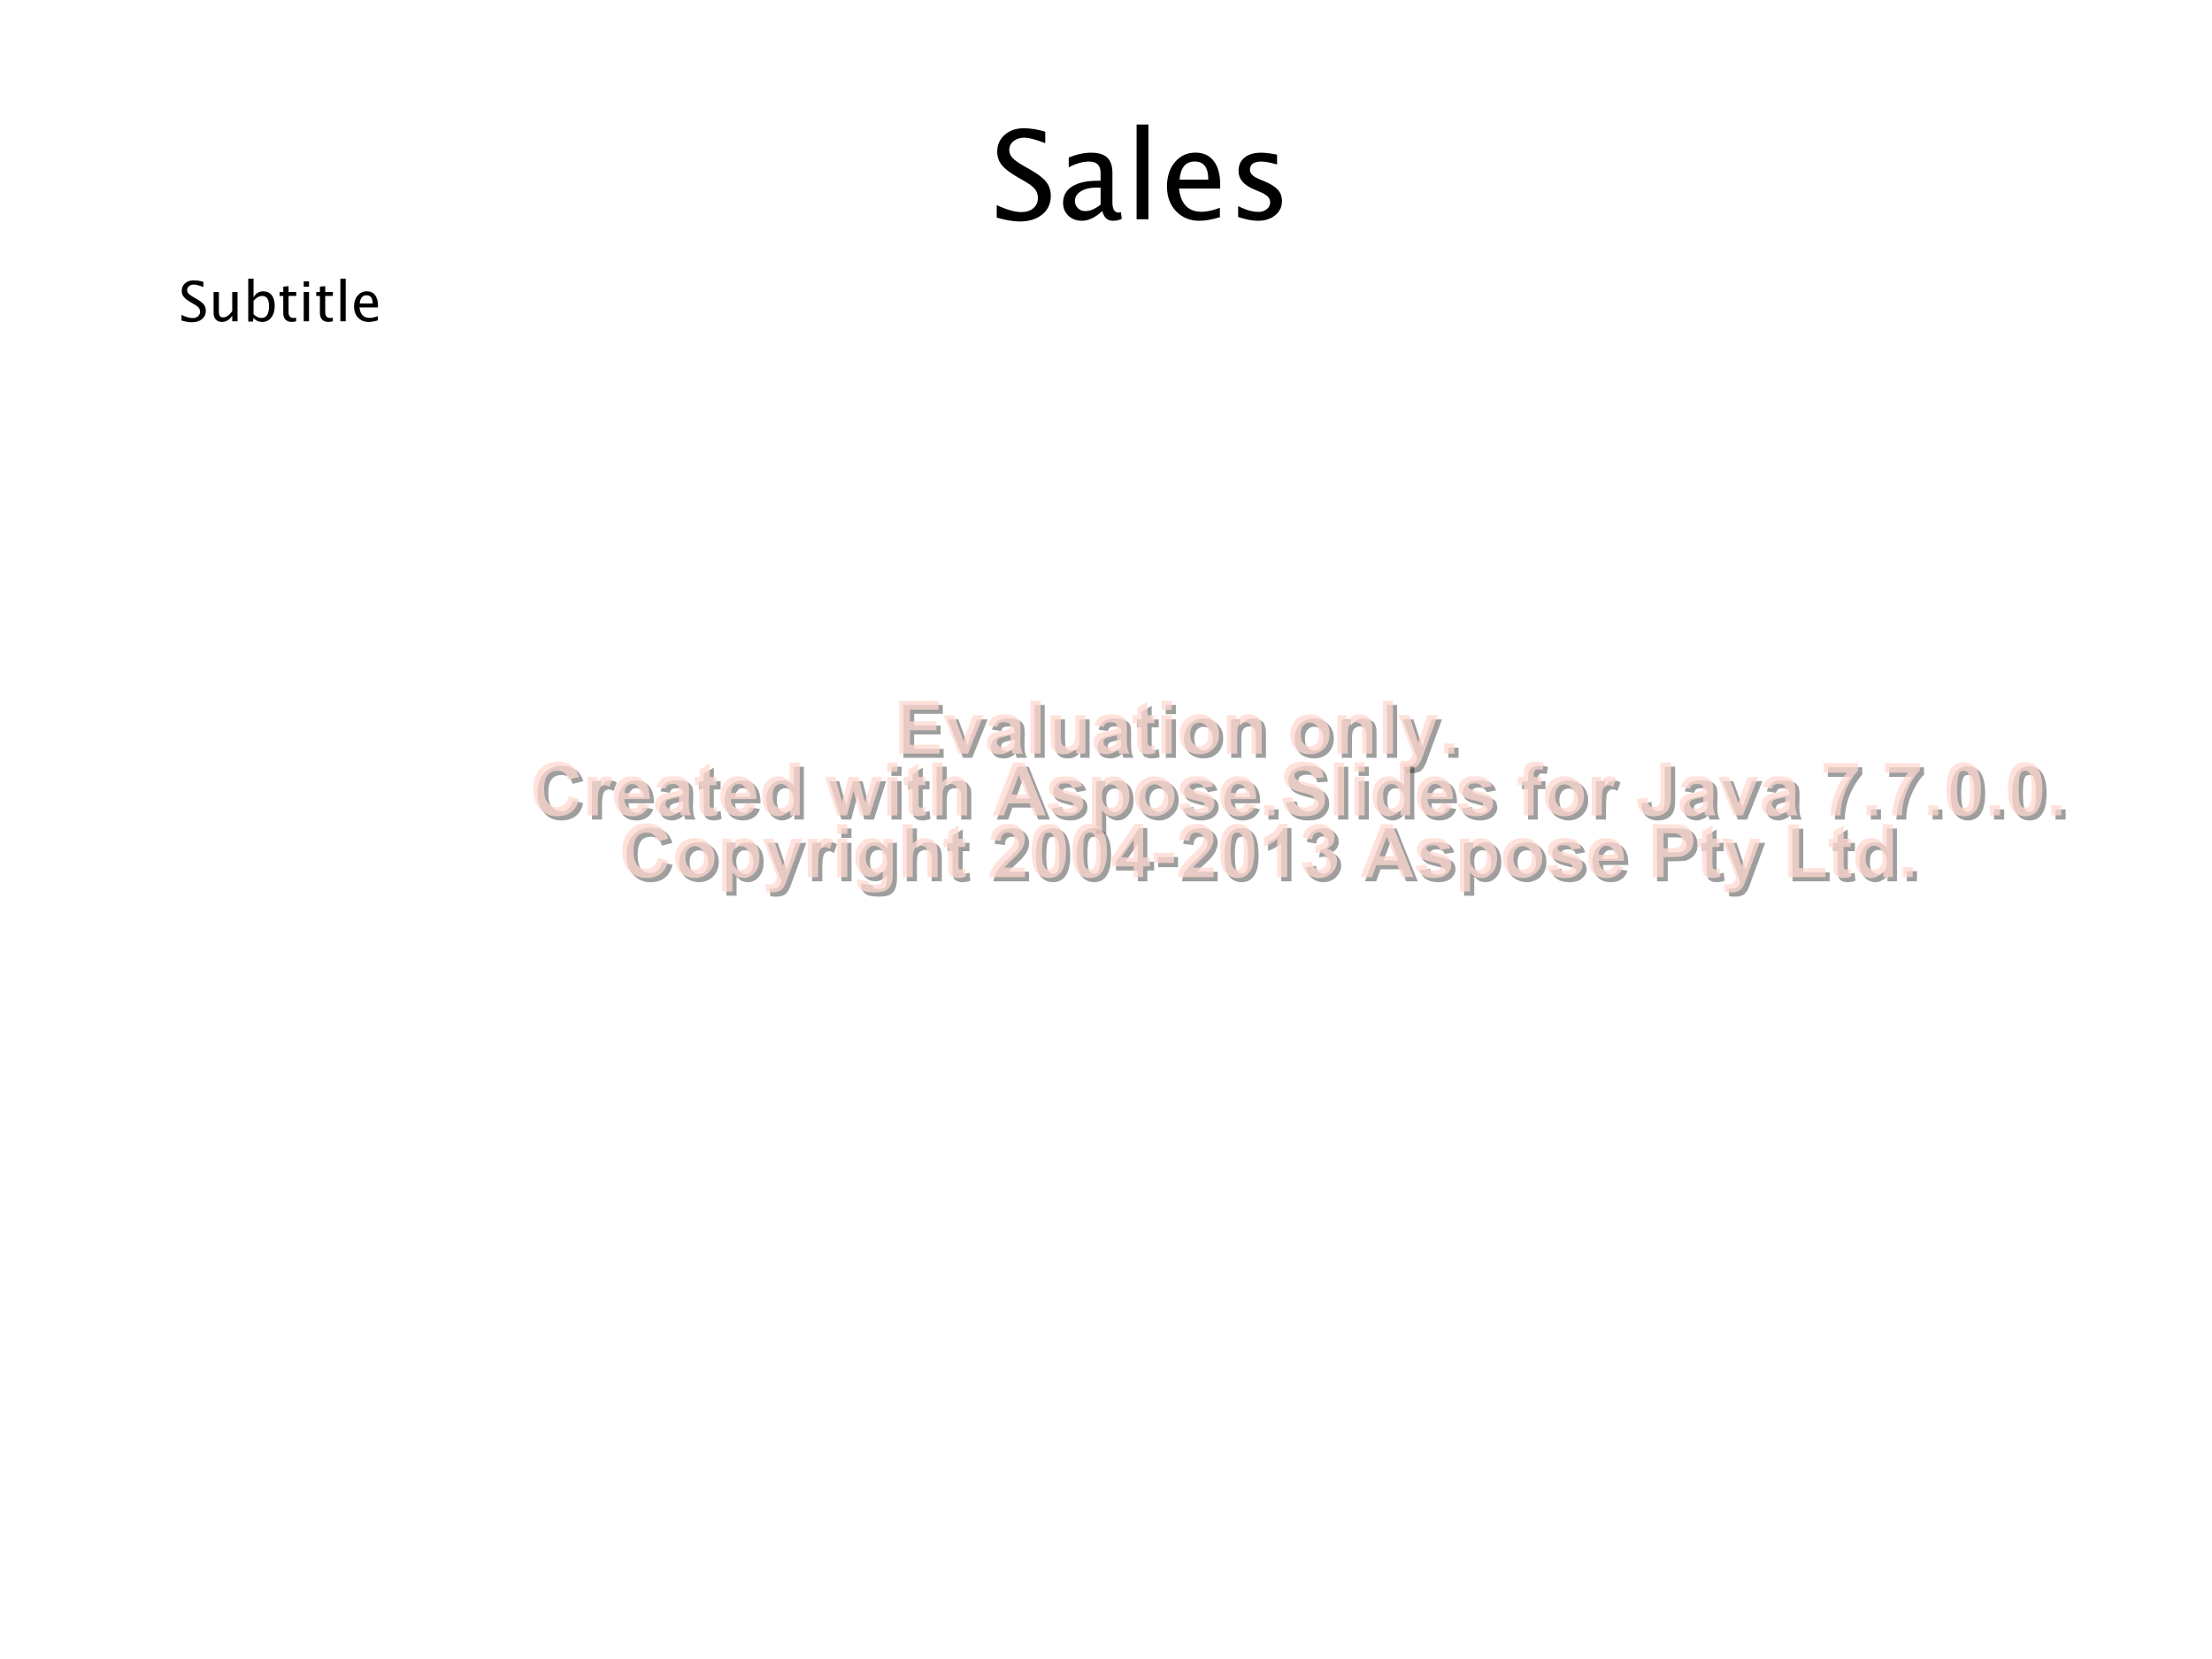 ﻿<?xml version="1.0" encoding="utf-8" standalone="yes"?>
<!DOCTYPE svg PUBLIC "-//W3C//DTD SVG 1.1//EN" "http://www.w3.org/Graphics/SVG/1.1/DTD/svg11.dtd">
<svg xmlns="http://www.w3.org/2000/svg" xmlns:xlink="http://www.w3.org/1999/xlink" width="10in" height="7.5in" viewBox="0 0 720 540" version="1.1">
  <g text-rendering="geometricPrecision" xml:space="preserve" transform="scale(1,1)">
<rect x="0" y="0" width="720" height="540" fill="#ffffff" />
<g transform="matrix(1, 0, 0, 1, 43.2, 25.225)">
  <path d="M288.67 46.87C286.73 46.87 284.25 46.45 281.23 45.6L281.23 41.54C284.49 43.05 287.16 43.81 289.26 43.81 290.87 43.81 292.17 43.38 293.15 42.54 294.14 41.69 294.63 40.58 294.63 39.2 294.63 38.06 294.31 37.1 293.66 36.31 293.02 35.51 291.83 34.63 290.1 33.65L288.11 32.5C285.65 31.09 283.91 29.77 282.9 28.52 281.89 27.28 281.39 25.83 281.39 24.18 281.39 21.95 282.19 20.12 283.81 18.68 285.42 17.24 287.48 16.52 289.98 16.52 292.21 16.52 294.56 16.89 297.03 17.63L297.03 21.38C293.99 20.19 291.71 19.59 290.22 19.59 288.8 19.59 287.62 19.97 286.7 20.72 285.78 21.48 285.31 22.43 285.31 23.57 285.31 24.54 285.65 25.39 286.33 26.13 287.01 26.87 288.24 27.76 290.04 28.79L292.11 29.96C294.61 31.38 296.35 32.72 297.34 33.98 298.33 35.25 298.83 36.76 298.83 38.53 298.83 41.05 297.9 43.06 296.05 44.59 294.19 46.11 291.73 46.87 288.67 46.87zM315.61 43.46C313.3 45.58 311.08 46.64 308.95 46.64 307.19 46.64 305.73 46.09 304.57 44.99 303.41 43.89 302.83 42.5 302.83 40.82 302.83 38.5 303.81 36.72 305.75 35.48 307.7 34.23 310.49 33.61 314.12 33.61L315.04 33.61 315.04 31.05C315.04 28.59 313.78 27.36 311.25 27.36 309.22 27.36 307.03 27.99 304.67 29.24L304.67 26.05C307.26 25 309.69 24.47 311.95 24.47 314.32 24.47 316.07 25 317.2 26.07 318.32 27.14 318.89 28.8 318.89 31.05L318.89 40.66C318.89 42.86 319.56 43.96 320.92 43.96 321.09 43.96 321.34 43.94 321.66 43.88L321.93 46.01C321.06 46.43 320.1 46.64 319.04 46.64 317.25 46.64 316.1 45.58 315.61 43.46zM315.04 41.37L315.04 35.88 313.75 35.84C311.64 35.84 309.94 36.24 308.63 37.04 307.33 37.84 306.68 38.89 306.68 40.19 306.68 41.12 307.01 41.9 307.66 42.54 308.31 43.18 309.1 43.49 310.04 43.49 311.64 43.49 313.31 42.78 315.04 41.37zM326.76 46.15L326.76 15.31 330.61 15.31 330.61 46.15zM353.87 45.47C351.29 46.25 349.08 46.64 347.25 46.64 344.12 46.64 341.57 45.6 339.6 43.52 337.63 41.45 336.64 38.75 336.64 35.45 336.64 32.23 337.51 29.59 339.25 27.54 340.99 25.48 343.21 24.45 345.92 24.45 348.48 24.45 350.47 25.36 351.87 27.19 353.27 29.01 353.97 31.6 353.97 34.96L353.95 36.15 340.57 36.15C341.13 41.19 343.59 43.71 347.97 43.71 349.57 43.71 351.54 43.28 353.87 42.42zM340.74 33.26L350.1 33.26C350.1 29.31 348.63 27.34 345.68 27.34 342.73 27.34 341.08 29.31 340.74 33.26zM366.23 46.64C364.47 46.64 362.34 46.23 359.82 45.41L359.82 41.87C362.34 43.12 364.53 43.75 366.39 43.75 367.49 43.75 368.41 43.45 369.14 42.85 369.87 42.25 370.24 41.5 370.24 40.6 370.24 39.29 369.21 38.2 367.17 37.34L364.92 36.38C361.6 35 359.94 33.02 359.94 30.43 359.94 28.58 360.6 27.12 361.9 26.06 363.21 25 365.01 24.47 367.29 24.47 368.47 24.47 369.94 24.63 371.68 24.96L372.48 25.12 372.48 28.32C370.33 27.68 368.63 27.36 367.36 27.36 364.89 27.36 363.65 28.26 363.65 30.06 363.65 31.22 364.59 32.19 366.47 32.99L368.32 33.77C370.42 34.65 371.9 35.59 372.77 36.57 373.65 37.55 374.08 38.78 374.08 40.25 374.08 42.11 373.35 43.64 371.88 44.84 370.4 46.04 368.52 46.64 366.23 46.64z" fill="#000000" />
</g>
<g transform="matrix(1, 0, 0, 1, 58.2, 82.725)">
  <path d="M4.23 22.18C3.35 22.18 2.24 21.99 0.88 21.61L0.88 19.78C2.34 20.46 3.55 20.8 4.49 20.8 5.22 20.8 5.8 20.61 6.24 20.23 6.69 19.85 6.91 19.35 6.91 18.72 6.91 18.21 6.76 17.78 6.47 17.42 6.18 17.07 5.65 16.67 4.87 16.23L3.97 15.71C2.87 15.08 2.08 14.48 1.63 13.92 1.18 13.36 0.95 12.71 0.95 11.97 0.95 10.96 1.31 10.14 2.04 9.49 2.77 8.84 3.69 8.52 4.82 8.52 5.82 8.52 6.88 8.69 7.99 9.02L7.99 10.71C6.62 10.17 5.6 9.9 4.92 9.9 4.28 9.9 3.76 10.07 3.34 10.41 2.92 10.75 2.72 11.18 2.72 11.69 2.72 12.13 2.87 12.51 3.17 12.84 3.48 13.18 4.03 13.58 4.84 14.04L5.77 14.57C6.9 15.21 7.68 15.81 8.13 16.38 8.58 16.95 8.8 17.63 8.8 18.43 8.8 19.56 8.38 20.46 7.55 21.15 6.71 21.84 5.6 22.18 4.23 22.18zM17.39 21.85L17.39 20.06C16.47 21.4 15.36 22.07 14.04 22.07 13.21 22.07 12.55 21.81 12.06 21.29 11.57 20.76 11.32 20.05 11.32 19.16L11.32 12.31 13.05 12.31 13.05 18.6C13.05 19.32 13.16 19.82 13.36 20.13 13.57 20.43 13.92 20.58 14.41 20.58 15.46 20.58 16.46 19.88 17.39 18.5L17.39 12.31 19.12 12.31 19.12 21.85zM22.6 21.96L22.6 7.98 24.33 7.98 24.33 14.1C25.04 12.77 26.1 12.1 27.52 12.1 28.67 12.1 29.57 12.52 30.23 13.35 30.89 14.19 31.22 15.34 31.22 16.79 31.22 18.37 30.85 19.65 30.1 20.62 29.35 21.59 28.37 22.07 27.15 22.07 26.02 22.07 25.08 21.64 24.33 20.77L24.12 21.96zM24.33 19.58C25.22 20.37 26.07 20.77 26.88 20.77 28.54 20.77 29.37 19.5 29.37 16.97 29.37 14.73 28.63 13.61 27.16 13.61 26.19 13.61 25.25 14.13 24.33 15.18zM36.79 22.07C35.91 22.07 35.23 21.82 34.73 21.32 34.24 20.81 34 20.11 34 19.22L34 13.61 32.8 13.61 32.8 12.31 34 12.31 34 10.58 35.73 10.41 35.73 12.31 38.22 12.31 38.22 13.61 35.73 13.61 35.73 18.9C35.73 20.15 36.27 20.77 37.34 20.77 37.57 20.77 37.85 20.73 38.18 20.66L38.18 21.85C37.65 22 37.18 22.07 36.79 22.07zM40.66 21.85L40.66 12.31 42.39 12.31 42.39 21.85zM40.66 10.58L40.66 8.85 42.39 8.85 42.39 10.58zM48.73 22.07C47.85 22.07 47.16 21.82 46.67 21.32 46.18 20.81 45.93 20.11 45.93 19.22L45.93 13.61 44.74 13.61 44.74 12.31 45.93 12.31 45.93 10.58 47.66 10.41 47.66 12.31 50.16 12.31 50.16 13.61 47.66 13.61 47.66 18.9C47.66 20.15 48.2 20.77 49.28 20.77 49.51 20.77 49.79 20.73 50.12 20.66L50.12 21.85C49.58 22 49.12 22.07 48.73 22.07zM52.59 21.85L52.59 7.98 54.33 7.98 54.33 21.85zM64.79 21.55C63.63 21.9 62.64 22.07 61.81 22.07 60.41 22.07 59.26 21.61 58.37 20.67 57.48 19.74 57.04 18.53 57.04 17.04 57.04 15.59 57.43 14.4 58.21 13.48 59 12.55 60 12.09 61.22 12.09 62.37 12.09 63.26 12.5 63.89 13.32 64.52 14.14 64.84 15.31 64.84 16.82L64.83 17.35 58.81 17.35C59.06 19.62 60.17 20.75 62.14 20.75 62.86 20.75 63.74 20.56 64.79 20.17zM58.89 16.05L63.1 16.05C63.1 14.28 62.43 13.39 61.11 13.39 59.78 13.39 59.04 14.28 58.89 16.05z" fill="#000000" />
</g>
<use xlink:href="#tp_0" fill="#000000" fill-opacity="0.38" transform="translate(1.358, 1.358)" />
<g fill="#ffd8cf" fill-opacity="0.75">
  <path id="tp_0" d="M292.7 245.3L292.7 228.1 305.5 228.1 305.5 231 296.2 231 296.2 234.8 304.8 234.8 304.8 237.7 296.2 237.7 296.2 242.4 305.8 242.4 305.8 245.3zM312.1 245.3L307.1 232.8 310.6 232.8 312.9 239.2 313.6 241.3C313.8 240.8 313.9 240.4 313.9 240.2 314.1 239.9 314.2 239.5 314.3 239.2L316.7 232.8 320.1 232.8 315.1 245.3zM324.5 236.6L321.5 236.1C321.9 234.9 322.5 234 323.3 233.4 324.1 232.8 325.3 232.5 326.9 232.5 328.4 232.5 329.5 232.7 330.2 233.1 330.9 233.4 331.4 233.9 331.7 234.4 332 234.9 332.2 235.9 332.2 237.3L332.1 241.2C332.1 242.3 332.2 243.1 332.3 243.6 332.4 244.1 332.6 244.7 332.9 245.3L329.6 245.3C329.5 245 329.4 244.7 329.3 244.3 329.3 244.1 329.2 244 329.2 243.9 328.6 244.5 328 244.9 327.4 245.1 326.7 245.4 326.1 245.5 325.3 245.5 324.1 245.5 323 245.2 322.3 244.5 321.6 243.8 321.2 242.9 321.2 241.9 321.2 241.2 321.4 240.5 321.7 240 322 239.4 322.5 239 323.1 238.7 323.7 238.4 324.6 238.2 325.7 238 327.3 237.7 328.3 237.4 328.9 237.1L328.9 236.8C328.9 236.2 328.8 235.7 328.5 235.5 328.2 235.2 327.6 235.1 326.7 235.1 326.1 235.1 325.7 235.2 325.3 235.4 325 235.6 324.7 236 324.5 236.6zM328.9 239.3C328.5 239.4 327.8 239.6 326.9 239.8 326 240 325.4 240.2 325.1 240.4 324.7 240.7 324.5 241.1 324.5 241.5 324.5 242 324.7 242.4 325 242.7 325.4 243.1 325.8 243.2 326.3 243.2 326.9 243.2 327.5 243 328 242.6 328.4 242.3 328.7 242 328.8 241.6 328.9 241.3 328.9 240.7 328.9 239.9zM335.4 245.3L335.4 228.1 338.7 228.1 338.7 245.3zM350.3 245.3L350.3 243.4C349.8 244.1 349.2 244.6 348.5 245 347.7 245.4 347 245.5 346.1 245.5 345.3 245.5 344.6 245.4 343.9 245 343.2 244.6 342.8 244.1 342.5 243.5 342.2 242.8 342 241.9 342 240.7L342 232.8 345.3 232.8 345.3 238.5C345.3 240.3 345.4 241.4 345.5 241.8 345.6 242.2 345.8 242.5 346.1 242.7 346.5 242.9 346.9 243 347.4 243 347.9 243 348.4 242.9 348.9 242.6 349.3 242.3 349.6 241.9 349.8 241.4 350 241 350 239.9 350 238.1L350 232.8 353.3 232.8 353.3 245.3zM359.2 236.6L356.2 236.1C356.6 234.9 357.1 234 357.9 233.4 358.8 232.8 360 232.5 361.6 232.5 363.1 232.5 364.2 232.7 364.9 233.1 365.6 233.4 366.1 233.9 366.4 234.4 366.7 234.9 366.8 235.9 366.8 237.3L366.8 241.2C366.8 242.3 366.9 243.1 367 243.6 367.1 244.1 367.3 244.7 367.6 245.3L364.3 245.3C364.2 245 364.1 244.7 364 244.3 363.9 244.1 363.9 244 363.9 243.9 363.3 244.5 362.7 244.9 362.1 245.1 361.4 245.4 360.7 245.5 360 245.5 358.7 245.5 357.7 245.2 357 244.5 356.2 243.8 355.9 242.9 355.9 241.9 355.9 241.2 356 240.5 356.4 240 356.7 239.4 357.2 239 357.8 238.7 358.4 238.4 359.3 238.2 360.4 238 361.9 237.7 363 237.4 363.6 237.1L363.6 236.8C363.6 236.2 363.5 235.7 363.1 235.5 362.8 235.2 362.2 235.1 361.4 235.1 360.8 235.1 360.3 235.2 360 235.4 359.7 235.6 359.4 236 359.2 236.6zM363.6 239.3C363.2 239.4 362.5 239.6 361.6 239.8 360.7 240 360.1 240.2 359.8 240.4 359.4 240.7 359.2 241.1 359.2 241.5 359.2 242 359.3 242.4 359.7 242.7 360 243.1 360.5 243.2 361 243.2 361.6 243.2 362.2 243 362.7 242.6 363.1 242.3 363.4 242 363.5 241.6 363.6 241.3 363.6 240.7 363.6 239.9zM375.8 232.8L375.8 235.4 373.5 235.4 373.5 240.5C373.5 241.5 373.6 242.1 373.6 242.2 373.7 242.4 373.8 242.5 373.9 242.7 374.1 242.8 374.2 242.8 374.5 242.8 374.8 242.8 375.2 242.7 375.8 242.5L376.1 245.1C375.3 245.4 374.4 245.5 373.5 245.5 372.9 245.5 372.3 245.4 371.9 245.2 371.4 245.1 371 244.8 370.8 244.5 370.6 244.2 370.4 243.7 370.3 243.2 370.3 242.8 370.2 242 370.2 240.9L370.2 235.4 368.7 235.4 368.7 232.8 370.2 232.8 370.2 230.3 373.5 228.4 373.5 232.8zM378.1 231.1L378.1 228.1 381.4 228.1 381.4 231.1zM378.1 245.3L378.1 232.8 381.4 232.8 381.4 245.3zM384 238.9C384 237.8 384.3 236.7 384.8 235.7 385.3 234.7 386.1 233.9 387.1 233.3 388.1 232.8 389.2 232.5 390.4 232.5 392.3 232.5 393.8 233.2 395 234.4 396.2 235.6 396.8 237.1 396.8 239 396.8 240.9 396.2 242.5 395 243.7 393.8 244.9 392.3 245.5 390.4 245.5 389.3 245.5 388.2 245.3 387.2 244.8 386.1 244.3 385.3 243.5 384.8 242.5 384.3 241.5 384 240.3 384 238.9zM387.4 239C387.4 240.3 387.7 241.2 388.2 241.9 388.8 242.5 389.6 242.9 390.4 242.9 391.3 242.9 392 242.5 392.6 241.9 393.2 241.2 393.4 240.3 393.4 239 393.4 237.8 393.2 236.9 392.6 236.2 392 235.6 391.3 235.2 390.4 235.2 389.6 235.2 388.8 235.6 388.2 236.2 387.7 236.9 387.4 237.8 387.4 239zM410.7 245.3L407.4 245.3 407.4 238.9C407.4 237.6 407.4 236.7 407.2 236.3 407.1 235.9 406.9 235.6 406.5 235.4 406.2 235.2 405.8 235.1 405.4 235.1 404.8 235.1 404.3 235.2 403.9 235.5 403.4 235.8 403.1 236.3 402.9 236.8 402.8 237.3 402.7 238.2 402.7 239.6L402.7 245.3 399.4 245.3 399.4 232.8 402.4 232.8 402.4 234.7C403.5 233.2 404.9 232.5 406.5 232.5 407.3 232.5 407.9 232.7 408.5 232.9 409.1 233.2 409.6 233.5 409.9 233.9 410.2 234.3 410.4 234.8 410.5 235.3 410.7 235.8 410.7 236.6 410.7 237.5zM420 238.9C420 237.8 420.2 236.7 420.8 235.7 421.3 234.7 422.1 233.9 423.1 233.3 424.1 232.8 425.2 232.5 426.4 232.5 428.3 232.5 429.8 233.2 431 234.4 432.2 235.6 432.8 237.1 432.8 239 432.8 240.9 432.2 242.5 431 243.7 429.8 244.9 428.3 245.5 426.4 245.5 425.3 245.5 424.2 245.3 423.1 244.8 422.1 244.3 421.3 243.5 420.8 242.5 420.2 241.5 420 240.3 420 238.9zM423.4 239C423.4 240.3 423.6 241.2 424.2 241.9 424.8 242.5 425.5 242.9 426.4 242.9 427.3 242.9 428 242.5 428.6 241.9 429.1 241.2 429.4 240.3 429.4 239 429.4 237.8 429.1 236.9 428.6 236.2 428 235.6 427.3 235.2 426.4 235.2 425.5 235.2 424.8 235.6 424.2 236.2 423.6 236.9 423.4 237.8 423.4 239zM446.7 245.3L443.4 245.3 443.4 238.9C443.4 237.6 443.4 236.7 443.2 236.3 443.1 235.9 442.8 235.6 442.5 235.4 442.2 235.2 441.8 235.1 441.4 235.1 440.8 235.1 440.3 235.2 439.9 235.5 439.4 235.8 439.1 236.3 438.9 236.8 438.8 237.3 438.7 238.2 438.7 239.6L438.7 245.3 435.4 245.3 435.4 232.8 438.4 232.8 438.4 234.7C439.5 233.2 440.9 232.5 442.5 232.5 443.3 232.5 443.9 232.7 444.5 232.9 445.1 233.2 445.6 233.5 445.9 233.9 446.2 234.3 446.4 234.8 446.5 235.3 446.7 235.8 446.7 236.6 446.7 237.5zM450.1 245.3L450.1 228.1 453.4 228.1 453.4 245.3zM455.2 232.8L458.7 232.8 461.6 241.7 464.6 232.8 468 232.8 463.6 244.8 462.8 247C462.5 247.7 462.2 248.2 462 248.6 461.7 249 461.4 249.3 461.1 249.6 460.7 249.8 460.3 250 459.8 250.1 459.3 250.3 458.7 250.3 458.1 250.3 457.5 250.3 456.9 250.3 456.3 250.1L456 247.5C456.5 247.6 456.9 247.7 457.4 247.7 458.1 247.7 458.7 247.5 459.1 247 459.4 246.6 459.7 246 459.9 245.3zM470.1 245.3L470.1 242 473.4 242 473.4 245.3z" />
</g>
<use xlink:href="#tp_1" fill="#000000" fill-opacity="0.38" transform="translate(1.358, 1.358)" />
<g fill="#ffd8cf" fill-opacity="0.75">
  <path id="tp_1" d="M185.2 259.1L188.5 260.1C188 262 187.2 263.4 186 264.3 184.8 265.2 183.2 265.7 181.4 265.7 179.1 265.7 177.2 264.9 175.8 263.3 174.3 261.8 173.6 259.6 173.6 256.9 173.6 254.1 174.3 251.9 175.8 250.3 177.3 248.7 179.2 247.9 181.6 247.9 183.7 247.9 185.4 248.5 186.7 249.8 187.5 250.5 188.1 251.6 188.5 252.9L185 253.8C184.8 252.9 184.4 252.2 183.8 251.6 183.1 251.1 182.3 250.9 181.4 250.9 180.2 250.9 179.1 251.3 178.3 252.2 177.5 253.2 177.1 254.6 177.1 256.7 177.1 258.9 177.5 260.4 178.3 261.3 179.1 262.2 180.1 262.7 181.4 262.7 182.3 262.7 183.1 262.4 183.7 261.8 184.4 261.2 184.9 260.3 185.2 259.1zM194.6 265.4L191.3 265.4 191.3 252.9 194.4 252.9 194.4 254.7C194.9 253.9 195.4 253.3 195.8 253 196.2 252.8 196.7 252.7 197.2 252.7 198 252.7 198.7 252.9 199.4 253.3L198.4 256.1C197.8 255.8 197.3 255.6 196.8 255.6 196.4 255.6 196 255.7 195.7 256 195.3 256.2 195.1 256.7 194.9 257.4 194.7 258 194.6 259.4 194.6 261.5zM208 261.4L211.3 262C210.9 263.2 210.2 264.1 209.3 264.7 208.4 265.3 207.3 265.7 205.9 265.7 203.7 265.7 202.1 265 201.1 263.5 200.3 262.4 199.9 261 199.9 259.2 199.9 257.2 200.4 255.6 201.5 254.4 202.6 253.2 203.9 252.7 205.6 252.7 207.4 252.7 208.9 253.3 209.9 254.5 211 255.7 211.5 257.6 211.5 260.1L203.2 260.1C203.3 261.1 203.5 261.8 204 262.4 204.5 262.9 205.2 263.2 205.9 263.2 206.4 263.2 206.9 263.1 207.2 262.8 207.6 262.5 207.8 262 208 261.4zM208.2 258.1C208.2 257.1 207.9 256.4 207.5 255.9 207 255.4 206.4 255.2 205.8 255.2 205 255.2 204.5 255.4 204 256 203.5 256.5 203.3 257.2 203.3 258.1zM216.6 256.7L213.6 256.2C214 255 214.6 254.1 215.4 253.5 216.2 252.9 217.4 252.7 219 252.7 220.5 252.7 221.6 252.8 222.3 253.2 223 253.5 223.5 254 223.8 254.5 224.1 255 224.3 256 224.3 257.4L224.2 261.3C224.2 262.4 224.3 263.2 224.4 263.7 224.5 264.2 224.7 264.8 225 265.4L221.7 265.4C221.6 265.2 221.5 264.8 221.4 264.4 221.4 264.2 221.3 264.1 221.3 264 220.7 264.6 220.1 265 219.5 265.2 218.8 265.5 218.2 265.7 217.4 265.7 216.2 265.7 215.1 265.3 214.4 264.6 213.7 263.9 213.3 263 213.3 262 213.3 261.3 213.5 260.6 213.8 260.1 214.1 259.5 214.6 259.1 215.2 258.8 215.8 258.5 216.7 258.3 217.8 258.1 219.4 257.8 220.4 257.5 221 257.3L221 256.9C221 256.3 220.9 255.8 220.6 255.6 220.3 255.3 219.7 255.2 218.8 255.2 218.2 255.2 217.8 255.3 217.4 255.5 217.1 255.7 216.8 256.2 216.6 256.7zM221 259.4C220.6 259.5 219.9 259.7 219 259.9 218.1 260.1 217.5 260.3 217.2 260.5 216.8 260.8 216.6 261.2 216.6 261.6 216.6 262.1 216.8 262.5 217.1 262.8 217.5 263.2 217.9 263.3 218.4 263.3 219 263.3 219.6 263.1 220.1 262.8 220.5 262.5 220.8 262.1 220.9 261.7 221 261.4 221 260.8 221 260.1zM233.2 252.9L233.2 255.6 231 255.6 231 260.6C231 261.6 231 262.2 231 262.3 231.1 262.5 231.2 262.7 231.3 262.8 231.5 262.9 231.7 262.9 231.9 262.9 232.2 262.9 232.6 262.8 233.2 262.6L233.5 265.2C232.7 265.5 231.9 265.7 230.9 265.7 230.3 265.7 229.8 265.6 229.3 265.4 228.8 265.2 228.5 264.9 228.2 264.6 228 264.3 227.9 263.8 227.8 263.3 227.7 262.9 227.7 262.1 227.7 261L227.7 255.6 226.2 255.6 226.2 252.9 227.7 252.9 227.7 250.5 231 248.5 231 252.9zM242.7 261.4L246 262C245.6 263.2 244.9 264.1 244 264.7 243.1 265.3 241.9 265.7 240.6 265.7 238.4 265.7 236.8 265 235.8 263.5 235 262.4 234.5 261 234.5 259.2 234.5 257.2 235.1 255.6 236.2 254.4 237.2 253.2 238.6 252.7 240.3 252.7 242.1 252.7 243.6 253.3 244.6 254.5 245.7 255.7 246.2 257.6 246.2 260.1L237.9 260.1C237.9 261.1 238.2 261.8 238.7 262.4 239.2 262.9 239.9 263.2 240.6 263.2 241.1 263.2 241.6 263.1 241.9 262.8 242.3 262.5 242.5 262 242.7 261.4zM242.9 258.1C242.9 257.1 242.6 256.4 242.2 255.9 241.7 255.4 241.1 255.2 240.5 255.2 239.7 255.2 239.1 255.4 238.7 256 238.2 256.5 238 257.2 238 258.1zM260.3 265.4L257.2 265.4 257.2 263.5C256.7 264.3 256.1 264.8 255.4 265.1 254.7 265.5 254 265.7 253.3 265.7 251.9 265.7 250.7 265.1 249.6 263.9 248.6 262.8 248.1 261.2 248.1 259.1 248.1 257 248.6 255.4 249.6 254.3 250.6 253.2 251.8 252.7 253.4 252.7 254.8 252.7 256 253.2 257 254.4L257 248.2 260.3 248.2zM251.5 258.9C251.5 260.2 251.7 261.2 252 261.8 252.6 262.6 253.3 263.1 254.3 263.1 255 263.1 255.7 262.7 256.2 262.1 256.7 261.4 257 260.5 257 259.2 257 257.8 256.7 256.7 256.2 256.1 255.7 255.5 255 255.2 254.2 255.2 253.5 255.2 252.8 255.5 252.3 256.1 251.7 256.7 251.5 257.7 251.5 258.9zM272.5 265.4L268.6 252.9 271.8 252.9 274.1 261.1 276.2 252.9 279.4 252.9 281.5 261.1 283.9 252.9 287.1 252.9 283.1 265.4 280 265.4 277.8 257.4 275.7 265.4zM288.8 251.2L288.8 248.2 292.1 248.2 292.1 251.2zM288.8 265.4L288.8 252.9 292.1 252.9 292.1 265.4zM301.2 252.9L301.2 255.6 299 255.6 299 260.6C299 261.6 299 262.2 299 262.3 299.1 262.5 299.2 262.7 299.3 262.8 299.5 262.9 299.7 262.9 299.9 262.9 300.2 262.9 300.6 262.8 301.2 262.6L301.5 265.2C300.7 265.5 299.9 265.7 298.9 265.7 298.3 265.7 297.8 265.6 297.3 265.4 296.8 265.2 296.5 264.9 296.2 264.6 296 264.3 295.9 263.8 295.8 263.3 295.7 262.9 295.7 262.1 295.7 261L295.7 255.6 294.2 255.6 294.2 252.9 295.7 252.9 295.7 250.5 299 248.5 299 252.9zM306.8 248.2L306.8 254.5C307.9 253.3 309.1 252.7 310.6 252.7 311.4 252.7 312 252.8 312.7 253.1 313.3 253.4 313.7 253.7 314 254.2 314.3 254.6 314.5 255.1 314.7 255.6 314.8 256.1 314.8 257 314.8 258.1L314.8 265.4 311.5 265.4 311.5 258.8C311.5 257.5 311.5 256.7 311.3 256.3 311.2 256 311 255.7 310.7 255.5 310.4 255.3 310 255.2 309.5 255.2 309 255.2 308.5 255.3 308 255.6 307.6 255.8 307.3 256.2 307.1 256.8 306.9 257.3 306.8 258.1 306.8 259.1L306.8 265.4 303.5 265.4 303.5 248.2zM340.4 265.4L336.6 265.4 335.1 261.5 328.2 261.5 326.8 265.4 323.1 265.4 329.8 248.2 333.5 248.2zM334 258.6L331.6 252.2 329.3 258.6zM341 261.8L344.3 261.3C344.5 262 344.7 262.4 345.2 262.8 345.6 263.1 346.2 263.3 347 263.3 347.8 263.3 348.5 263.1 348.9 262.8 349.2 262.6 349.3 262.3 349.3 261.9 349.3 261.7 349.3 261.5 349.1 261.3 348.9 261.2 348.6 261 348 260.9 345.3 260.3 343.7 259.8 342.9 259.3 342 258.6 341.5 257.7 341.5 256.5 341.5 255.4 341.9 254.5 342.7 253.8 343.6 253 344.9 252.7 346.7 252.7 348.4 252.7 349.7 252.9 350.5 253.5 351.3 254 351.9 254.9 352.2 255.9L349.1 256.5C349 256 348.7 255.7 348.4 255.4 348 255.1 347.5 255 346.8 255 345.9 255 345.3 255.1 344.9 255.4 344.7 255.6 344.5 255.8 344.5 256 344.5 256.3 344.6 256.5 344.9 256.6 345.2 256.9 346.2 257.2 347.9 257.6 349.7 258 350.9 258.5 351.6 259 352.3 259.6 352.6 260.4 352.6 261.5 352.6 262.6 352.2 263.6 351.2 264.4 350.3 265.2 348.8 265.7 347 265.7 345.3 265.7 343.9 265.3 342.9 264.6 342 263.9 341.3 263 341 261.8zM355.4 252.9L358.5 252.9 358.5 254.8C358.9 254.1 359.4 253.6 360.1 253.2 360.8 252.8 361.5 252.7 362.4 252.7 363.8 252.7 365 253.2 366.1 254.3 367.1 255.5 367.6 257.1 367.6 259.1 367.6 261.2 367.1 262.8 366 263.9 365 265.1 363.8 265.7 362.3 265.7 361.7 265.7 361 265.5 360.5 265.2 359.9 265 359.3 264.5 358.7 263.8L358.7 270.1 355.4 270.1zM358.7 258.9C358.7 260.3 359 261.4 359.5 262 360.1 262.7 360.7 263 361.5 263 362.3 263 362.9 262.7 363.5 262.1 364 261.5 364.2 260.5 364.2 259.1 364.2 257.8 364 256.8 363.4 256.2 362.9 255.6 362.3 255.3 361.5 255.3 360.7 255.3 360 255.6 359.5 256.2 358.9 256.8 358.7 257.7 358.7 258.9zM369.4 259C369.4 257.9 369.7 256.8 370.2 255.8 370.8 254.8 371.5 254 372.5 253.5 373.5 252.9 374.6 252.7 375.8 252.7 377.7 252.7 379.3 253.3 380.5 254.5 381.7 255.7 382.3 257.3 382.3 259.1 382.3 261 381.7 262.6 380.4 263.8 379.2 265 377.7 265.7 375.8 265.7 374.7 265.7 373.6 265.4 372.6 264.9 371.6 264.4 370.8 263.6 370.2 262.6 369.7 261.6 369.4 260.4 369.4 259zM372.8 259.2C372.8 260.4 373.1 261.3 373.7 262 374.3 262.6 375 263 375.8 263 376.7 263 377.4 262.6 378 262 378.6 261.3 378.9 260.4 378.9 259.1 378.9 257.9 378.6 257 378 256.3 377.4 255.7 376.7 255.3 375.8 255.3 375 255.3 374.3 255.7 373.7 256.3 373.1 257 372.8 257.9 372.8 259.2zM383.7 261.8L387 261.3C387.1 262 387.4 262.4 387.8 262.8 388.3 263.1 388.9 263.3 389.6 263.3 390.5 263.3 391.1 263.1 391.6 262.8 391.9 262.6 392 262.3 392 261.9 392 261.7 391.9 261.5 391.8 261.3 391.6 261.2 391.2 261 390.7 260.9 388 260.3 386.3 259.8 385.6 259.3 384.6 258.6 384.1 257.7 384.1 256.5 384.1 255.4 384.6 254.5 385.4 253.8 386.3 253 387.6 252.7 389.4 252.7 391.1 252.7 392.3 252.9 393.2 253.5 394 254 394.6 254.9 394.9 255.9L391.8 256.5C391.6 256 391.4 255.7 391 255.4 390.6 255.1 390.1 255 389.4 255 388.6 255 387.9 255.1 387.6 255.4 387.3 255.6 387.2 255.8 387.2 256 387.2 256.3 387.3 256.5 387.5 256.6 387.8 256.9 388.8 257.2 390.6 257.6 392.4 258 393.6 258.5 394.3 259 395 259.6 395.3 260.4 395.3 261.5 395.3 262.6 394.8 263.6 393.9 264.4 392.9 265.2 391.5 265.7 389.6 265.7 387.9 265.7 386.6 265.3 385.6 264.6 384.6 263.9 384 263 383.7 261.8zM405.4 261.4L408.7 262C408.3 263.2 407.6 264.1 406.7 264.7 405.8 265.3 404.6 265.7 403.3 265.7 401.1 265.7 399.5 265 398.5 263.5 397.6 262.4 397.2 261 397.2 259.2 397.2 257.2 397.8 255.6 398.8 254.4 399.9 253.2 401.3 252.7 402.9 252.7 404.8 252.7 406.2 253.3 407.3 254.5 408.4 255.7 408.9 257.6 408.8 260.1L400.6 260.1C400.6 261.1 400.9 261.8 401.4 262.4 401.9 262.9 402.5 263.2 403.3 263.2 403.8 263.2 404.2 263.1 404.6 262.8 404.9 262.5 405.2 262 405.4 261.4zM405.6 258.1C405.6 257.1 405.3 256.4 404.8 255.9 404.4 255.4 403.8 255.2 403.1 255.2 402.4 255.2 401.8 255.4 401.3 256 400.9 256.5 400.7 257.2 400.7 258.1zM411.5 265.4L411.5 262.1 414.8 262.1 414.8 265.4zM417.3 259.8L420.7 259.5C420.9 260.6 421.3 261.4 422 262 422.6 262.5 423.4 262.8 424.5 262.8 425.6 262.8 426.4 262.5 427 262 427.6 261.6 427.8 261 427.8 260.4 427.8 260 427.7 259.6 427.5 259.3 427.2 259.1 426.8 258.8 426.2 258.6 425.8 258.5 424.9 258.2 423.5 257.9 421.6 257.4 420.3 256.8 419.5 256.2 418.5 255.2 418 254.1 418 252.7 418 251.8 418.2 251 418.7 250.2 419.2 249.5 419.9 248.9 420.9 248.5 421.8 248.1 422.9 247.9 424.2 247.9 426.4 247.9 428 248.4 429.1 249.3 430.2 250.3 430.8 251.5 430.8 253.1L427.4 253.3C427.2 252.4 426.9 251.7 426.4 251.4 425.9 251 425.2 250.8 424.2 250.8 423.2 250.8 422.4 251 421.8 251.4 421.5 251.7 421.3 252 421.3 252.5 421.3 252.9 421.5 253.2 421.8 253.5 422.2 253.9 423.3 254.3 425 254.7 426.7 255.1 427.9 255.5 428.7 255.9 429.5 256.3 430.2 256.9 430.6 257.6 431.1 258.4 431.3 259.3 431.3 260.4 431.3 261.4 431 262.3 430.5 263.1 429.9 264 429.2 264.6 428.2 265.1 427.2 265.5 425.9 265.7 424.4 265.7 422.3 265.7 420.6 265.2 419.4 264.2 418.3 263.2 417.6 261.7 417.3 259.8zM434.2 265.4L434.2 248.2 437.5 248.2 437.5 265.4zM440.9 251.2L440.9 248.2 444.2 248.2 444.2 251.2zM440.9 265.4L440.9 252.9 444.2 252.9 444.2 265.4zM459 265.4L455.9 265.4 455.9 263.5C455.4 264.3 454.8 264.8 454.1 265.1 453.4 265.5 452.7 265.7 452 265.7 450.6 265.7 449.4 265.1 448.3 263.9 447.3 262.8 446.8 261.2 446.8 259.1 446.8 257 447.3 255.4 448.3 254.3 449.3 253.2 450.5 252.7 452.1 252.7 453.4 252.7 454.7 253.2 455.7 254.4L455.7 248.2 459 248.2zM450.2 258.9C450.2 260.2 450.4 261.2 450.7 261.8 451.3 262.6 452 263.1 452.9 263.1 453.7 263.1 454.3 262.7 454.9 262.1 455.4 261.4 455.7 260.5 455.7 259.2 455.7 257.8 455.4 256.7 454.9 256.1 454.4 255.5 453.7 255.2 452.9 255.2 452.1 255.2 451.5 255.5 451 256.1 450.4 256.7 450.2 257.7 450.2 258.9zM469.4 261.4L472.7 262C472.3 263.2 471.6 264.1 470.7 264.7 469.8 265.3 468.6 265.7 467.3 265.7 465.1 265.7 463.5 265 462.5 263.5 461.7 262.4 461.2 261 461.2 259.2 461.2 257.2 461.8 255.6 462.9 254.4 463.9 253.2 465.3 252.7 467 252.7 468.8 252.7 470.3 253.3 471.3 254.5 472.4 255.7 472.9 257.6 472.9 260.1L464.6 260.1C464.6 261.1 464.9 261.8 465.4 262.4 465.9 262.9 466.6 263.2 467.3 263.2 467.8 263.2 468.3 263.1 468.6 262.8 469 262.5 469.2 262 469.4 261.4zM469.6 258.1C469.6 257.1 469.3 256.4 468.9 255.9 468.4 255.4 467.8 255.2 467.2 255.2 466.4 255.2 465.8 255.4 465.4 256 464.9 256.5 464.7 257.2 464.7 258.1zM474.4 261.8L477.7 261.3C477.8 262 478.1 262.4 478.6 262.8 479 263.1 479.6 263.3 480.4 263.3 481.2 263.3 481.8 263.1 482.3 262.8 482.6 262.6 482.7 262.3 482.7 261.9 482.7 261.7 482.6 261.5 482.5 261.3 482.3 261.2 481.9 261 481.4 260.9 478.7 260.3 477 259.8 476.3 259.3 475.3 258.6 474.8 257.7 474.8 256.5 474.8 255.4 475.3 254.5 476.1 253.8 477 253 478.3 252.7 480.1 252.7 481.8 252.7 483.1 252.9 483.9 253.5 484.7 254 485.3 254.9 485.6 255.9L482.5 256.5C482.4 256 482.1 255.7 481.7 255.4 481.4 255.1 480.8 255 480.1 255 479.3 255 478.7 255.1 478.3 255.4 478 255.6 477.9 255.8 477.9 256 477.9 256.3 478 256.5 478.2 256.6 478.5 256.9 479.6 257.2 481.3 257.6 483.1 258 484.3 258.5 485 259 485.7 259.6 486 260.4 486 261.5 486 262.6 485.5 263.6 484.6 264.4 483.6 265.2 482.2 265.7 480.4 265.7 478.7 265.7 477.3 265.3 476.3 264.6 475.3 263.9 474.7 263 474.4 261.8zM494.1 252.9L496 252.9 496 252C496 250.9 496.1 250.2 496.3 249.7 496.5 249.1 496.9 248.7 497.5 248.4 498.1 248.1 498.9 247.9 499.8 247.9 500.7 247.9 501.6 248 502.5 248.3L502.1 250.6C501.6 250.5 501.1 250.4 500.6 250.4 500.1 250.4 499.8 250.5 499.6 250.8 499.4 251 499.2 251.4 499.2 252.1L499.2 252.9 501.7 252.9 501.7 255.5 499.2 255.5 499.2 265.4 496 265.4 496 255.5 494.1 255.5zM502.8 259C502.8 257.9 503.1 256.8 503.6 255.8 504.1 254.8 504.9 254 505.9 253.5 506.9 252.9 508 252.7 509.2 252.7 511.1 252.7 512.6 253.3 513.8 254.5 515 255.7 515.6 257.3 515.6 259.1 515.6 261 515 262.6 513.8 263.8 512.6 265 511.1 265.7 509.2 265.7 508.1 265.7 507 265.4 506 264.9 504.9 264.4 504.1 263.6 503.6 262.6 503.1 261.6 502.8 260.4 502.8 259zM506.2 259.2C506.2 260.4 506.5 261.3 507.1 262 507.6 262.6 508.4 263 509.2 263 510.1 263 510.8 262.6 511.4 262 512 261.3 512.3 260.4 512.3 259.1 512.3 257.9 512 257 511.4 256.3 510.8 255.7 510.1 255.3 509.2 255.3 508.4 255.3 507.6 255.7 507.1 256.3 506.5 257 506.2 257.9 506.2 259.2zM521.4 265.4L518.1 265.4 518.1 252.9 521.1 252.9 521.1 254.7C521.7 253.9 522.1 253.3 522.6 253 523 252.8 523.4 252.7 524 252.7 524.7 252.7 525.4 252.9 526.1 253.3L525.1 256.1C524.6 255.8 524.1 255.6 523.6 255.6 523.1 255.6 522.7 255.7 522.4 256 522.1 256.2 521.8 256.7 521.6 257.4 521.5 258 521.4 259.4 521.4 261.5zM540.5 248.2L543.9 248.2 543.9 259.1C543.9 260.5 543.8 261.6 543.5 262.4 543.2 263.4 542.6 264.2 541.7 264.8 540.8 265.4 539.7 265.7 538.2 265.7 536.5 265.7 535.2 265.2 534.3 264.2 533.4 263.3 532.9 261.9 532.9 260.1L536.2 259.7C536.2 260.7 536.4 261.4 536.6 261.8 537 262.4 537.6 262.7 538.3 262.7 539.1 262.7 539.7 262.5 540 262 540.3 261.6 540.5 260.7 540.5 259.3zM550 256.7L547 256.2C547.4 255 548 254.1 548.8 253.5 549.6 252.9 550.8 252.7 552.4 252.7 553.9 252.7 555 252.8 555.7 253.2 556.4 253.5 556.9 254 557.2 254.5 557.5 255 557.7 256 557.7 257.4L557.6 261.3C557.6 262.4 557.7 263.2 557.8 263.7 557.9 264.2 558.1 264.8 558.4 265.4L555.1 265.4C555 265.2 554.9 264.8 554.8 264.4 554.8 264.2 554.7 264.1 554.7 264 554.1 264.6 553.5 265 552.9 265.2 552.3 265.5 551.6 265.7 550.8 265.7 549.6 265.7 548.6 265.3 547.8 264.6 547.1 263.9 546.7 263 546.7 262 546.7 261.3 546.9 260.6 547.2 260.1 547.5 259.5 548 259.1 548.6 258.8 549.2 258.5 550.1 258.3 551.2 258.1 552.8 257.8 553.8 257.5 554.4 257.3L554.4 256.9C554.4 256.3 554.3 255.8 554 255.6 553.7 255.3 553.1 255.2 552.2 255.2 551.6 255.2 551.2 255.3 550.8 255.5 550.5 255.7 550.2 256.2 550 256.7zM554.4 259.4C554 259.5 553.4 259.7 552.4 259.9 551.5 260.1 550.9 260.3 550.6 260.5 550.2 260.8 550 261.2 550 261.6 550 262.1 550.2 262.5 550.5 262.8 550.9 263.2 551.3 263.3 551.8 263.3 552.4 263.3 553 263.1 553.5 262.8 553.9 262.5 554.2 262.1 554.3 261.7 554.4 261.4 554.4 260.8 554.4 260.1zM564.3 265.4L559.3 252.9 562.8 252.9 565.1 259.3 565.8 261.4C566 260.9 566.1 260.5 566.2 260.3 566.3 260 566.4 259.6 566.5 259.3L568.9 252.9 572.3 252.9 567.3 265.4zM576.7 256.7L573.7 256.2C574.1 255 574.7 254.1 575.5 253.5 576.3 252.9 577.5 252.7 579.1 252.7 580.6 252.7 581.7 252.8 582.4 253.2 583.1 253.5 583.6 254 583.9 254.5 584.2 255 584.4 256 584.4 257.4L584.3 261.3C584.3 262.4 584.4 263.2 584.5 263.7 584.6 264.2 584.8 264.8 585.1 265.4L581.8 265.4C581.7 265.2 581.6 264.8 581.5 264.4 581.5 264.2 581.4 264.1 581.4 264 580.8 264.6 580.2 265 579.6 265.2 579 265.5 578.3 265.7 577.5 265.7 576.3 265.7 575.2 265.3 574.5 264.6 573.8 263.9 573.4 263 573.4 262 573.4 261.3 573.6 260.6 573.9 260.1 574.2 259.5 574.7 259.1 575.3 258.8 575.9 258.5 576.8 258.3 577.9 258.1 579.5 257.8 580.5 257.5 581.1 257.3L581.1 256.9C581.1 256.3 581 255.8 580.7 255.6 580.4 255.3 579.8 255.2 578.9 255.2 578.3 255.2 577.9 255.3 577.5 255.5 577.2 255.7 576.9 256.2 576.7 256.7zM581.1 259.4C580.7 259.5 580 259.7 579.1 259.9 578.2 260.1 577.6 260.3 577.3 260.5 576.9 260.8 576.7 261.2 576.7 261.6 576.7 262.1 576.9 262.5 577.2 262.8 577.6 263.2 578 263.3 578.5 263.3 579.1 263.3 579.7 263.1 580.2 262.8 580.6 262.5 580.9 262.1 581 261.7 581.1 261.4 581.1 260.8 581.1 260.1zM593.6 251.5L593.6 248.4 604.8 248.4 604.8 250.8C603.9 251.7 603 253 602 254.8 601 256.5 600.3 258.3 599.8 260.2 599.3 262.1 599.1 263.9 599.1 265.4L595.9 265.4C595.9 263 596.4 260.6 597.4 258.1 598.3 255.6 599.5 253.4 601.1 251.5zM607.6 265.4L607.6 262.1 610.9 262.1 610.9 265.4zM613.6 251.5L613.6 248.4 624.9 248.4 624.9 250.8C623.9 251.7 623 253 622 254.8 621.1 256.5 620.3 258.3 619.8 260.2 619.3 262.1 619.1 263.9 619.1 265.4L615.9 265.4C616 263 616.5 260.6 617.4 258.1 618.3 255.6 619.5 253.4 621.1 251.5zM627.7 265.4L627.7 262.1 630.9 262.1 630.9 265.4zM639.2 248.1C640.8 248.1 642.1 248.7 643.1 249.9 644.2 251.3 644.8 253.6 644.8 256.9 644.8 260.2 644.2 262.5 643.1 263.9 642.1 265.1 640.8 265.7 639.2 265.7 637.5 265.7 636.2 265 635.1 263.7 634.1 262.5 633.6 260.2 633.6 256.9 633.6 253.6 634.2 251.3 635.3 249.9 636.2 248.7 637.5 248.1 639.2 248.1zM639.2 250.9C638.8 250.9 638.4 251 638.1 251.2 637.8 251.5 637.6 251.9 637.4 252.6 637.2 253.5 637 254.9 637 256.9 637 258.9 637.2 260.3 637.4 261.1 637.6 261.8 637.8 262.3 638.1 262.6 638.4 262.8 638.8 262.9 639.2 262.9 639.6 262.9 639.9 262.8 640.2 262.6 640.6 262.3 640.8 261.8 641 261.2 641.2 260.3 641.3 258.9 641.3 256.9 641.3 254.9 641.2 253.5 641 252.8 640.8 252 640.6 251.5 640.2 251.2 639.9 251 639.6 250.9 639.2 250.9zM647.7 265.4L647.7 262.1 651 262.1 651 265.4zM659.2 248.1C660.9 248.1 662.2 248.7 663.1 249.9 664.2 251.3 664.8 253.6 664.8 256.9 664.8 260.2 664.2 262.5 663.1 263.9 662.2 265.1 660.9 265.7 659.2 265.7 657.5 265.7 656.2 265 655.2 263.7 654.1 262.5 653.6 260.2 653.6 256.9 653.6 253.6 654.2 251.3 655.3 249.9 656.2 248.7 657.5 248.1 659.2 248.1zM659.2 250.9C658.8 250.9 658.4 251 658.1 251.2 657.8 251.5 657.6 251.9 657.4 252.6 657.2 253.5 657.1 254.9 657.1 256.9 657.1 258.9 657.2 260.3 657.4 261.1 657.6 261.8 657.8 262.3 658.1 262.6 658.4 262.8 658.8 262.9 659.2 262.9 659.6 262.9 660 262.8 660.3 262.6 660.6 262.3 660.8 261.8 661 261.2 661.2 260.3 661.3 258.9 661.3 256.9 661.3 254.9 661.2 253.5 661 252.8 660.8 252 660.6 251.5 660.3 251.2 659.9 251 659.6 250.9 659.2 250.9zM667.7 265.4L667.7 262.1 671 262.1 671 265.4z" />
</g>
<use xlink:href="#tp_2" fill="#000000" fill-opacity="0.38" transform="translate(1.358, 1.358)" />
<g fill="#ffd8cf" fill-opacity="0.75">
  <path id="tp_2" d="M214.2 279.2L217.6 280.2C217 282.1 216.2 283.5 215 284.4 213.8 285.3 212.3 285.8 210.4 285.8 208.1 285.8 206.3 285 204.8 283.4 203.3 281.9 202.6 279.8 202.6 277 202.6 274.2 203.3 272 204.8 270.4 206.3 268.8 208.2 268 210.6 268 212.7 268 214.4 268.6 215.8 269.9 216.5 270.6 217.1 271.7 217.5 273L214.1 273.9C213.9 273 213.4 272.3 212.8 271.8 212.2 271.2 211.4 271 210.5 271 209.2 271 208.1 271.4 207.4 272.3 206.6 273.3 206.2 274.7 206.2 276.8 206.2 279 206.6 280.5 207.3 281.4 208.1 282.4 209.1 282.8 210.4 282.8 211.3 282.8 212.1 282.5 212.8 281.9 213.4 281.3 213.9 280.4 214.2 279.2zM219.7 279.1C219.7 278 220 276.9 220.6 275.9 221.1 274.9 221.9 274.1 222.8 273.6 223.8 273 224.9 272.8 226.2 272.8 228 272.8 229.6 273.4 230.8 274.6 232 275.8 232.6 277.4 232.6 279.2 232.6 281.1 232 282.7 230.8 283.9 229.6 285.1 228 285.8 226.2 285.8 225 285.8 224 285.5 222.9 285 221.9 284.5 221.1 283.7 220.6 282.7 220 281.7 219.7 280.5 219.7 279.1zM223.1 279.3C223.1 280.5 223.4 281.4 224 282.1 224.6 282.8 225.3 283.1 226.2 283.1 227 283.1 227.7 282.8 228.3 282.1 228.9 281.4 229.2 280.5 229.2 279.2 229.2 278 228.9 277.1 228.3 276.4 227.7 275.8 227 275.4 226.2 275.4 225.3 275.4 224.6 275.8 224 276.4 223.4 277.1 223.1 278 223.1 279.3zM235.1 273L238.1 273 238.1 274.9C238.5 274.2 239.1 273.7 239.8 273.3 240.4 273 241.2 272.8 242 272.8 243.5 272.8 244.7 273.3 245.7 274.5 246.7 275.6 247.2 277.2 247.2 279.2 247.2 281.3 246.7 282.9 245.7 284 244.7 285.2 243.4 285.8 242 285.8 241.3 285.8 240.7 285.6 240.1 285.4 239.6 285.1 239 284.6 238.4 284L238.4 290.2 235.1 290.2zM238.3 279.1C238.3 280.5 238.6 281.5 239.2 282.2 239.7 282.8 240.4 283.2 241.2 283.2 242 283.2 242.6 282.8 243.1 282.2 243.6 281.6 243.9 280.6 243.9 279.2 243.9 277.9 243.6 276.9 243.1 276.3 242.6 275.7 241.9 275.4 241.1 275.4 240.3 275.4 239.7 275.7 239.1 276.3 238.6 276.9 238.3 277.8 238.3 279.1zM248.3 273L251.8 273 254.8 281.9 257.7 273 261.1 273 256.7 285 255.9 287.2C255.6 287.9 255.3 288.5 255.1 288.8 254.8 289.2 254.5 289.5 254.2 289.8 253.8 290 253.4 290.2 252.9 290.3 252.4 290.5 251.8 290.5 251.2 290.5 250.6 290.5 250 290.5 249.4 290.3L249.1 287.8C249.6 287.9 250 287.9 250.5 287.9 251.2 287.9 251.8 287.7 252.2 287.2 252.5 286.8 252.8 286.2 253 285.5zM266.3 285.5L263 285.5 263 273 266.1 273 266.1 274.8C266.6 274 267.1 273.4 267.5 273.2 267.9 272.9 268.4 272.8 268.9 272.8 269.7 272.8 270.4 273 271.1 273.4L270.1 276.3C269.5 275.9 269 275.7 268.5 275.7 268.1 275.7 267.7 275.8 267.4 276.1 267 276.3 266.8 276.8 266.6 277.5 266.4 278.1 266.3 279.5 266.3 281.6zM272.5 271.4L272.5 268.3 275.8 268.3 275.8 271.4zM272.5 285.5L272.5 273 275.8 273 275.8 285.5zM278.9 286.3L282.6 286.8C282.7 287.2 282.8 287.5 283.1 287.7 283.4 287.9 283.9 288 284.6 288 285.4 288 286.1 287.9 286.5 287.6 286.8 287.5 287 287.2 287.1 286.8 287.2 286.5 287.3 286 287.3 285.3L287.3 283.5C286.3 284.8 285.1 285.5 283.6 285.5 281.9 285.5 280.6 284.8 279.6 283.4 278.8 282.2 278.4 280.9 278.4 279.2 278.4 277.1 278.9 275.5 280 274.4 281 273.3 282.2 272.8 283.7 272.8 285.2 272.8 286.5 273.4 287.5 274.8L287.5 273 290.6 273 290.6 284.2C290.6 285.7 290.5 286.8 290.2 287.5 290 288.2 289.6 288.8 289.2 289.2 288.8 289.6 288.2 290 287.5 290.2 286.7 290.4 285.8 290.5 284.7 290.5 282.6 290.5 281.1 290.2 280.2 289.5 279.3 288.7 278.9 287.8 278.9 286.7 278.9 286.6 278.9 286.5 278.9 286.3zM281.8 279C281.8 280.3 282.1 281.3 282.6 281.9 283.1 282.5 283.7 282.8 284.5 282.8 285.3 282.8 286 282.5 286.5 281.9 287.1 281.3 287.4 280.3 287.4 279.1 287.4 277.8 287.1 276.8 286.6 276.2 286 275.6 285.4 275.3 284.5 275.3 283.8 275.3 283.1 275.6 282.6 276.2 282.1 276.8 281.8 277.7 281.8 279zM297.1 268.3L297.1 274.6C298.2 273.4 299.5 272.8 300.9 272.8 301.7 272.8 302.4 272.9 303 273.2 303.6 273.5 304.1 273.8 304.4 274.3 304.7 274.7 304.9 275.2 305 275.7 305.1 276.2 305.2 277.1 305.2 278.2L305.2 285.5 301.9 285.5 301.9 278.9C301.9 277.6 301.8 276.8 301.7 276.4 301.6 276.1 301.3 275.8 301 275.6 300.7 275.4 300.3 275.3 299.8 275.3 299.3 275.3 298.8 275.4 298.4 275.7 297.9 275.9 297.6 276.3 297.4 276.9 297.2 277.4 297.1 278.2 297.1 279.3L297.1 285.5 293.8 285.5 293.8 268.3zM314.2 273L314.2 275.7 312 275.7 312 280.7C312 281.7 312 282.3 312 282.5 312.1 282.6 312.2 282.8 312.3 282.9 312.5 283 312.7 283 312.9 283 313.2 283 313.6 282.9 314.2 282.7L314.5 285.3C313.7 285.6 312.8 285.8 311.9 285.8 311.3 285.8 310.8 285.7 310.3 285.5 309.8 285.3 309.4 285 309.2 284.7 309 284.4 308.8 284 308.8 283.4 308.7 283 308.7 282.3 308.7 281.1L308.7 275.7 307.1 275.7 307.1 273 308.7 273 308.7 270.6 312 268.6 312 273zM333.6 282.4L333.6 285.5 322 285.5C322.2 284.3 322.5 283.2 323.2 282.2 323.8 281.2 325 279.8 326.9 278.1 328.4 276.7 329.3 275.8 329.6 275.3 330.1 274.6 330.3 273.9 330.3 273.3 330.3 272.5 330.1 272 329.7 271.6 329.3 271.2 328.7 271 328.1 271 327.4 271 326.8 271.2 326.4 271.6 326 272 325.8 272.7 325.7 273.7L322.4 273.3C322.6 271.5 323.2 270.2 324.3 269.4 325.3 268.6 326.6 268.2 328.1 268.2 329.8 268.2 331.2 268.7 332.1 269.6 333.1 270.5 333.6 271.7 333.6 273 333.6 273.8 333.4 274.5 333.2 275.2 332.9 275.9 332.5 276.7 331.8 277.4 331.5 277.9 330.7 278.7 329.7 279.6 328.7 280.6 328 281.2 327.7 281.5 327.4 281.8 327.2 282.1 327 282.4zM341.4 268.2C343 268.2 344.3 268.8 345.3 270 346.4 271.4 347 273.8 347 277 347 280.3 346.4 282.6 345.3 284 344.3 285.2 343 285.8 341.4 285.8 339.7 285.8 338.4 285.1 337.3 283.9 336.3 282.6 335.8 280.3 335.8 277 335.8 273.7 336.4 271.4 337.5 270 338.4 268.8 339.7 268.2 341.4 268.2zM341.4 271C341 271 340.6 271.1 340.3 271.3 340 271.6 339.8 272.1 339.6 272.7 339.4 273.6 339.2 275 339.2 277 339.2 279 339.3 280.4 339.5 281.2 339.8 281.9 340 282.4 340.3 282.7 340.6 282.9 341 283 341.4 283 341.8 283 342.1 282.9 342.4 282.7 342.8 282.4 343 282 343.2 281.3 343.4 280.5 343.5 279 343.5 277 343.5 275 343.4 273.6 343.2 272.9 343 272.1 342.7 271.6 342.4 271.3 342.1 271.1 341.8 271 341.4 271zM354.7 268.2C356.4 268.2 357.7 268.8 358.6 270 359.7 271.4 360.3 273.8 360.3 277 360.3 280.3 359.7 282.6 358.6 284 357.7 285.2 356.4 285.8 354.7 285.8 353.1 285.8 351.7 285.1 350.7 283.9 349.7 282.6 349.1 280.3 349.1 277 349.1 273.7 349.7 271.4 350.8 270 351.8 268.8 353.1 268.2 354.7 268.2zM354.7 271C354.3 271 354 271.1 353.7 271.3 353.3 271.6 353.1 272.1 352.9 272.7 352.7 273.6 352.6 275 352.6 277 352.6 279 352.7 280.4 352.9 281.2 353.1 281.9 353.4 282.4 353.7 282.7 354 282.9 354.3 283 354.7 283 355.1 283 355.5 282.9 355.8 282.7 356.1 282.4 356.3 282 356.5 281.3 356.7 280.5 356.9 279 356.9 277 356.9 275 356.8 273.6 356.6 272.9 356.3 272.1 356.1 271.6 355.8 271.3 355.5 271.1 355.1 271 354.7 271zM369 285.5L369 282 361.9 282 361.9 279.1 369.4 268.2 372.1 268.2 372.1 279.1 374.3 279.1 374.3 282 372.1 282 372.1 285.5zM369 279.1L369 273.3 365 279.1zM375.6 280.9L375.6 277.6 382.1 277.6 382.1 280.9zM395 282.4L395 285.5 383.4 285.5C383.5 284.3 383.9 283.2 384.5 282.2 385.2 281.2 386.4 279.8 388.3 278.1 389.7 276.7 390.6 275.8 391 275.3 391.4 274.6 391.7 273.9 391.7 273.3 391.7 272.5 391.5 272 391.1 271.6 390.7 271.2 390.1 271 389.4 271 388.7 271 388.2 271.2 387.8 271.6 387.4 272 387.2 272.7 387.1 273.7L383.8 273.3C384 271.5 384.6 270.2 385.6 269.4 386.7 268.6 388 268.2 389.5 268.2 391.2 268.2 392.5 268.7 393.5 269.6 394.5 270.5 395 271.7 395 273 395 273.8 394.8 274.5 394.5 275.2 394.3 275.9 393.8 276.7 393.2 277.4 392.8 277.9 392.1 278.7 391.1 279.6 390 280.6 389.4 281.2 389.1 281.5 388.8 281.8 388.6 282.1 388.4 282.4zM402.8 268.2C404.4 268.2 405.7 268.8 406.7 270 407.8 271.4 408.3 273.8 408.3 277 408.3 280.3 407.8 282.6 406.6 284 405.7 285.2 404.4 285.8 402.8 285.8 401.1 285.8 399.7 285.1 398.7 283.9 397.7 282.6 397.2 280.3 397.2 277 397.2 273.7 397.7 271.4 398.9 270 399.8 268.8 401.1 268.2 402.8 268.2zM402.8 271C402.4 271 402 271.1 401.7 271.3 401.4 271.6 401.1 272.1 401 272.7 400.7 273.6 400.6 275 400.6 277 400.6 279 400.7 280.4 400.9 281.2 401.1 281.9 401.4 282.4 401.7 282.7 402 282.9 402.4 283 402.8 283 403.2 283 403.5 282.9 403.8 282.7 404.1 282.4 404.4 282 404.6 281.3 404.8 280.5 404.9 279 404.9 277 404.9 275 404.8 273.6 404.6 272.9 404.4 272.1 404.1 271.6 403.8 271.3 403.5 271.1 403.2 271 402.8 271zM419 285.5L415.7 285.5 415.7 273.1C414.5 274.2 413.1 275 411.4 275.6L411.4 272.6C412.3 272.3 413.2 271.8 414.2 271 415.2 270.2 415.9 269.3 416.3 268.2L419 268.2zM423.8 280.9L427 280.5C427.1 281.4 427.3 282 427.8 282.4 428.2 282.8 428.8 283 429.4 283 430.1 283 430.6 282.8 431.1 282.3 431.6 281.8 431.8 281.1 431.8 280.2 431.8 279.4 431.6 278.7 431.1 278.2 430.7 277.7 430.2 277.5 429.5 277.5 429.1 277.5 428.6 277.6 428 277.7L428.4 275.1C429.3 275.1 429.9 274.9 430.4 274.5 430.9 274.1 431.1 273.5 431.1 272.8 431.1 272.3 430.9 271.8 430.6 271.5 430.2 271.1 429.8 270.9 429.2 270.9 428.7 270.9 428.2 271.1 427.8 271.5 427.4 271.9 427.1 272.5 427.1 273.2L424 272.7C424.2 271.7 424.5 270.9 425 270.2 425.4 269.6 426 269.1 426.8 268.8 427.5 268.4 428.4 268.2 429.3 268.2 430.9 268.2 432.2 268.8 433.2 269.8 434 270.6 434.4 271.6 434.4 272.6 434.4 274.2 433.6 275.4 431.9 276.3 432.9 276.5 433.7 276.9 434.3 277.7 434.9 278.4 435.2 279.3 435.2 280.3 435.2 281.8 434.6 283.1 433.5 284.2 432.4 285.2 431.1 285.8 429.4 285.8 427.9 285.8 426.6 285.3 425.6 284.4 424.5 283.5 423.9 282.4 423.8 280.9zM460.1 285.5L456.3 285.5 454.8 281.6 448 281.6 446.6 285.5 442.9 285.5 449.6 268.3 453.2 268.3zM453.7 278.7L451.4 272.3 449 278.7zM460.8 281.9L464.1 281.4C464.2 282.1 464.5 282.6 464.9 282.9 465.4 283.2 466 283.4 466.7 283.4 467.6 283.4 468.2 283.2 468.7 282.9 469 282.7 469.1 282.4 469.1 282 469.1 281.8 469 281.6 468.9 281.4 468.7 281.3 468.3 281.1 467.8 281 465.1 280.4 463.4 279.9 462.7 279.4 461.7 278.7 461.2 277.8 461.2 276.6 461.2 275.5 461.7 274.6 462.5 273.9 463.4 273.1 464.7 272.8 466.5 272.8 468.2 272.8 469.4 273 470.3 273.6 471.1 274.1 471.7 275 472 276.1L468.9 276.6C468.7 276.1 468.5 275.8 468.1 275.5 467.7 275.3 467.2 275.1 466.5 275.1 465.7 275.1 465 275.2 464.7 275.5 464.4 275.7 464.3 275.9 464.3 276.2 464.3 276.4 464.4 276.6 464.6 276.8 464.9 277 465.9 277.3 467.7 277.7 469.5 278.1 470.7 278.6 471.4 279.1 472.1 279.7 472.4 280.5 472.4 281.6 472.4 282.7 471.9 283.7 471 284.5 470 285.4 468.6 285.8 466.7 285.8 465 285.8 463.7 285.4 462.7 284.7 461.7 284 461.1 283.1 460.8 281.9zM475.2 273L478.3 273 478.3 274.9C478.7 274.2 479.2 273.7 479.9 273.3 480.6 273 481.3 272.8 482.1 272.8 483.6 272.8 484.8 273.3 485.8 274.5 486.8 275.6 487.3 277.2 487.3 279.2 487.3 281.3 486.8 282.9 485.8 284 484.8 285.2 483.6 285.8 482.1 285.8 481.4 285.8 480.8 285.6 480.2 285.4 479.7 285.1 479.1 284.6 478.5 284L478.5 290.2 475.2 290.2zM478.5 279.1C478.5 280.5 478.7 281.5 479.3 282.2 479.8 282.8 480.5 283.2 481.3 283.2 482.1 283.2 482.7 282.8 483.2 282.2 483.7 281.6 484 280.6 484 279.2 484 277.9 483.7 276.9 483.2 276.3 482.7 275.7 482 275.4 481.3 275.4 480.4 275.4 479.8 275.7 479.2 276.3 478.7 276.9 478.5 277.8 478.5 279.1zM489.2 279.1C489.2 278 489.5 276.9 490 275.9 490.5 274.9 491.3 274.1 492.3 273.6 493.3 273 494.4 272.8 495.6 272.8 497.5 272.8 499 273.4 500.2 274.6 501.4 275.8 502 277.4 502 279.2 502 281.1 501.4 282.7 500.2 283.9 499 285.1 497.5 285.8 495.6 285.8 494.5 285.8 493.4 285.5 492.4 285 491.3 284.5 490.5 283.7 490 282.7 489.5 281.7 489.2 280.5 489.2 279.1zM492.6 279.3C492.6 280.5 492.9 281.4 493.4 282.1 494 282.8 494.7 283.1 495.6 283.1 496.5 283.1 497.2 282.8 497.8 282.1 498.4 281.4 498.6 280.5 498.6 279.2 498.6 278 498.4 277.1 497.8 276.4 497.2 275.8 496.5 275.4 495.6 275.4 494.7 275.4 494 275.8 493.4 276.4 492.9 277.1 492.6 278 492.6 279.3zM503.4 281.9L506.8 281.4C506.9 282.1 507.2 282.6 507.6 282.9 508 283.2 508.6 283.4 509.4 283.4 510.3 283.4 510.9 283.2 511.3 282.9 511.6 282.7 511.8 282.4 511.8 282 511.8 281.8 511.7 281.6 511.5 281.4 511.4 281.3 511 281.1 510.4 281 507.8 280.4 506.1 279.9 505.4 279.4 504.4 278.7 503.9 277.8 503.9 276.6 503.9 275.5 504.3 274.6 505.2 273.9 506 273.1 507.4 272.8 509.1 272.8 510.8 272.8 512.1 273 512.9 273.6 513.8 274.1 514.3 275 514.6 276.1L511.5 276.6C511.4 276.1 511.2 275.8 510.8 275.5 510.4 275.3 509.9 275.1 509.2 275.1 508.3 275.1 507.7 275.2 507.3 275.5 507.1 275.7 507 275.9 507 276.2 507 276.4 507.1 276.6 507.3 276.8 507.6 277 508.6 277.3 510.4 277.7 512.1 278.1 513.3 278.6 514 279.1 514.7 279.7 515.1 280.5 515.1 281.6 515.1 282.7 514.6 283.7 513.6 284.5 512.7 285.4 511.3 285.8 509.4 285.8 507.7 285.8 506.4 285.4 505.4 284.7 504.4 284 503.8 283.1 503.4 281.9zM525.2 281.5L528.4 282.1C528 283.3 527.4 284.2 526.4 284.8 525.5 285.5 524.4 285.8 523 285.8 520.9 285.8 519.3 285.1 518.2 283.6 517.4 282.5 517 281.1 517 279.4 517 277.3 517.5 275.7 518.6 274.5 519.7 273.3 521.1 272.8 522.7 272.8 524.6 272.8 526 273.4 527.1 274.6 528.2 275.8 528.7 277.7 528.6 280.2L520.4 280.2C520.4 281.2 520.7 281.9 521.2 282.5 521.7 283 522.3 283.3 523.1 283.3 523.6 283.3 524 283.2 524.4 282.9 524.7 282.6 525 282.2 525.2 281.5zM525.3 278.2C525.3 277.2 525.1 276.5 524.6 276 524.1 275.5 523.6 275.3 522.9 275.3 522.2 275.3 521.6 275.5 521.1 276.1 520.6 276.6 520.4 277.3 520.4 278.2zM538 285.5L538 268.3 543.6 268.3C545.7 268.3 547 268.4 547.7 268.6 548.7 268.8 549.5 269.4 550.2 270.2 550.8 271.1 551.2 272.2 551.2 273.6 551.2 274.6 551 275.5 550.6 276.3 550.2 277 549.7 277.5 549.1 277.9 548.5 278.4 547.9 278.6 547.3 278.8 546.5 278.9 545.3 279 543.7 279L541.5 279 541.5 285.5zM541.5 271.2L541.5 276.1 543.4 276.1C544.7 276.1 545.6 276 546.1 275.8 546.6 275.6 546.9 275.4 547.2 275 547.4 274.6 547.6 274.1 547.6 273.6 547.6 273 547.4 272.5 547 272.1 546.7 271.7 546.2 271.4 545.6 271.3 545.2 271.3 544.4 271.2 543.1 271.2zM559.7 273L559.7 275.7 557.4 275.7 557.4 280.7C557.4 281.7 557.5 282.3 557.5 282.5 557.5 282.6 557.6 282.8 557.8 282.9 557.9 283 558.1 283 558.3 283 558.7 283 559.1 282.9 559.7 282.7L560 285.3C559.2 285.6 558.3 285.8 557.4 285.8 556.8 285.8 556.2 285.7 555.7 285.5 555.3 285.3 554.9 285 554.7 284.7 554.5 284.4 554.3 284 554.2 283.4 554.2 283 554.1 282.3 554.1 281.1L554.1 275.7 552.6 275.7 552.6 273 554.1 273 554.1 270.6 557.4 268.6 557.4 273zM560.4 273L563.9 273 566.9 281.9 569.8 273 573.2 273 568.8 285 568 287.2C567.7 287.9 567.5 288.5 567.2 288.8 566.9 289.2 566.6 289.5 566.3 289.8 566 290 565.5 290.2 565 290.3 564.5 290.5 564 290.5 563.4 290.5 562.7 290.5 562.1 290.5 561.5 290.3L561.2 287.8C561.7 287.9 562.2 287.9 562.6 287.9 563.4 287.9 563.9 287.7 564.3 287.2 564.7 286.8 565 286.2 565.1 285.5zM582.1 285.5L582.1 268.4 585.6 268.4 585.6 282.6 594.2 282.6 594.2 285.5zM602.4 273L602.4 275.7 600.1 275.7 600.1 280.7C600.1 281.7 600.1 282.3 600.2 282.5 600.2 282.6 600.3 282.8 600.5 282.9 600.6 283 600.8 283 601 283 601.3 283 601.8 282.9 602.3 282.7L602.6 285.3C601.9 285.6 601 285.8 600 285.8 599.4 285.8 598.9 285.7 598.4 285.5 597.9 285.3 597.6 285 597.4 284.7 597.1 284.4 597 284 596.9 283.4 596.8 283 596.8 282.3 596.8 281.1L596.8 275.7 595.3 275.7 595.3 273 596.8 273 596.8 270.6 600.1 268.6 600.1 273zM616.1 285.5L613 285.5 613 283.7C612.5 284.4 611.9 284.9 611.2 285.2 610.5 285.6 609.8 285.8 609.1 285.8 607.7 285.8 606.4 285.2 605.4 284 604.4 282.9 603.9 281.3 603.9 279.2 603.9 277.1 604.4 275.5 605.4 274.4 606.4 273.3 607.6 272.8 609.1 272.8 610.5 272.8 611.7 273.3 612.8 274.5L612.8 268.3 616.1 268.3zM607.3 279C607.3 280.3 607.4 281.3 607.8 281.9 608.3 282.7 609.1 283.2 610 283.2 610.8 283.2 611.4 282.8 612 282.2 612.5 281.6 612.8 280.6 612.8 279.3 612.8 277.9 612.5 276.9 612 276.2 611.5 275.6 610.8 275.3 610 275.3 609.2 275.3 608.6 275.6 608.1 276.2 607.5 276.8 607.3 277.8 607.3 279zM619.3 285.5L619.3 282.2 622.6 282.2 622.6 285.5z" />
</g>
</g>
</svg>